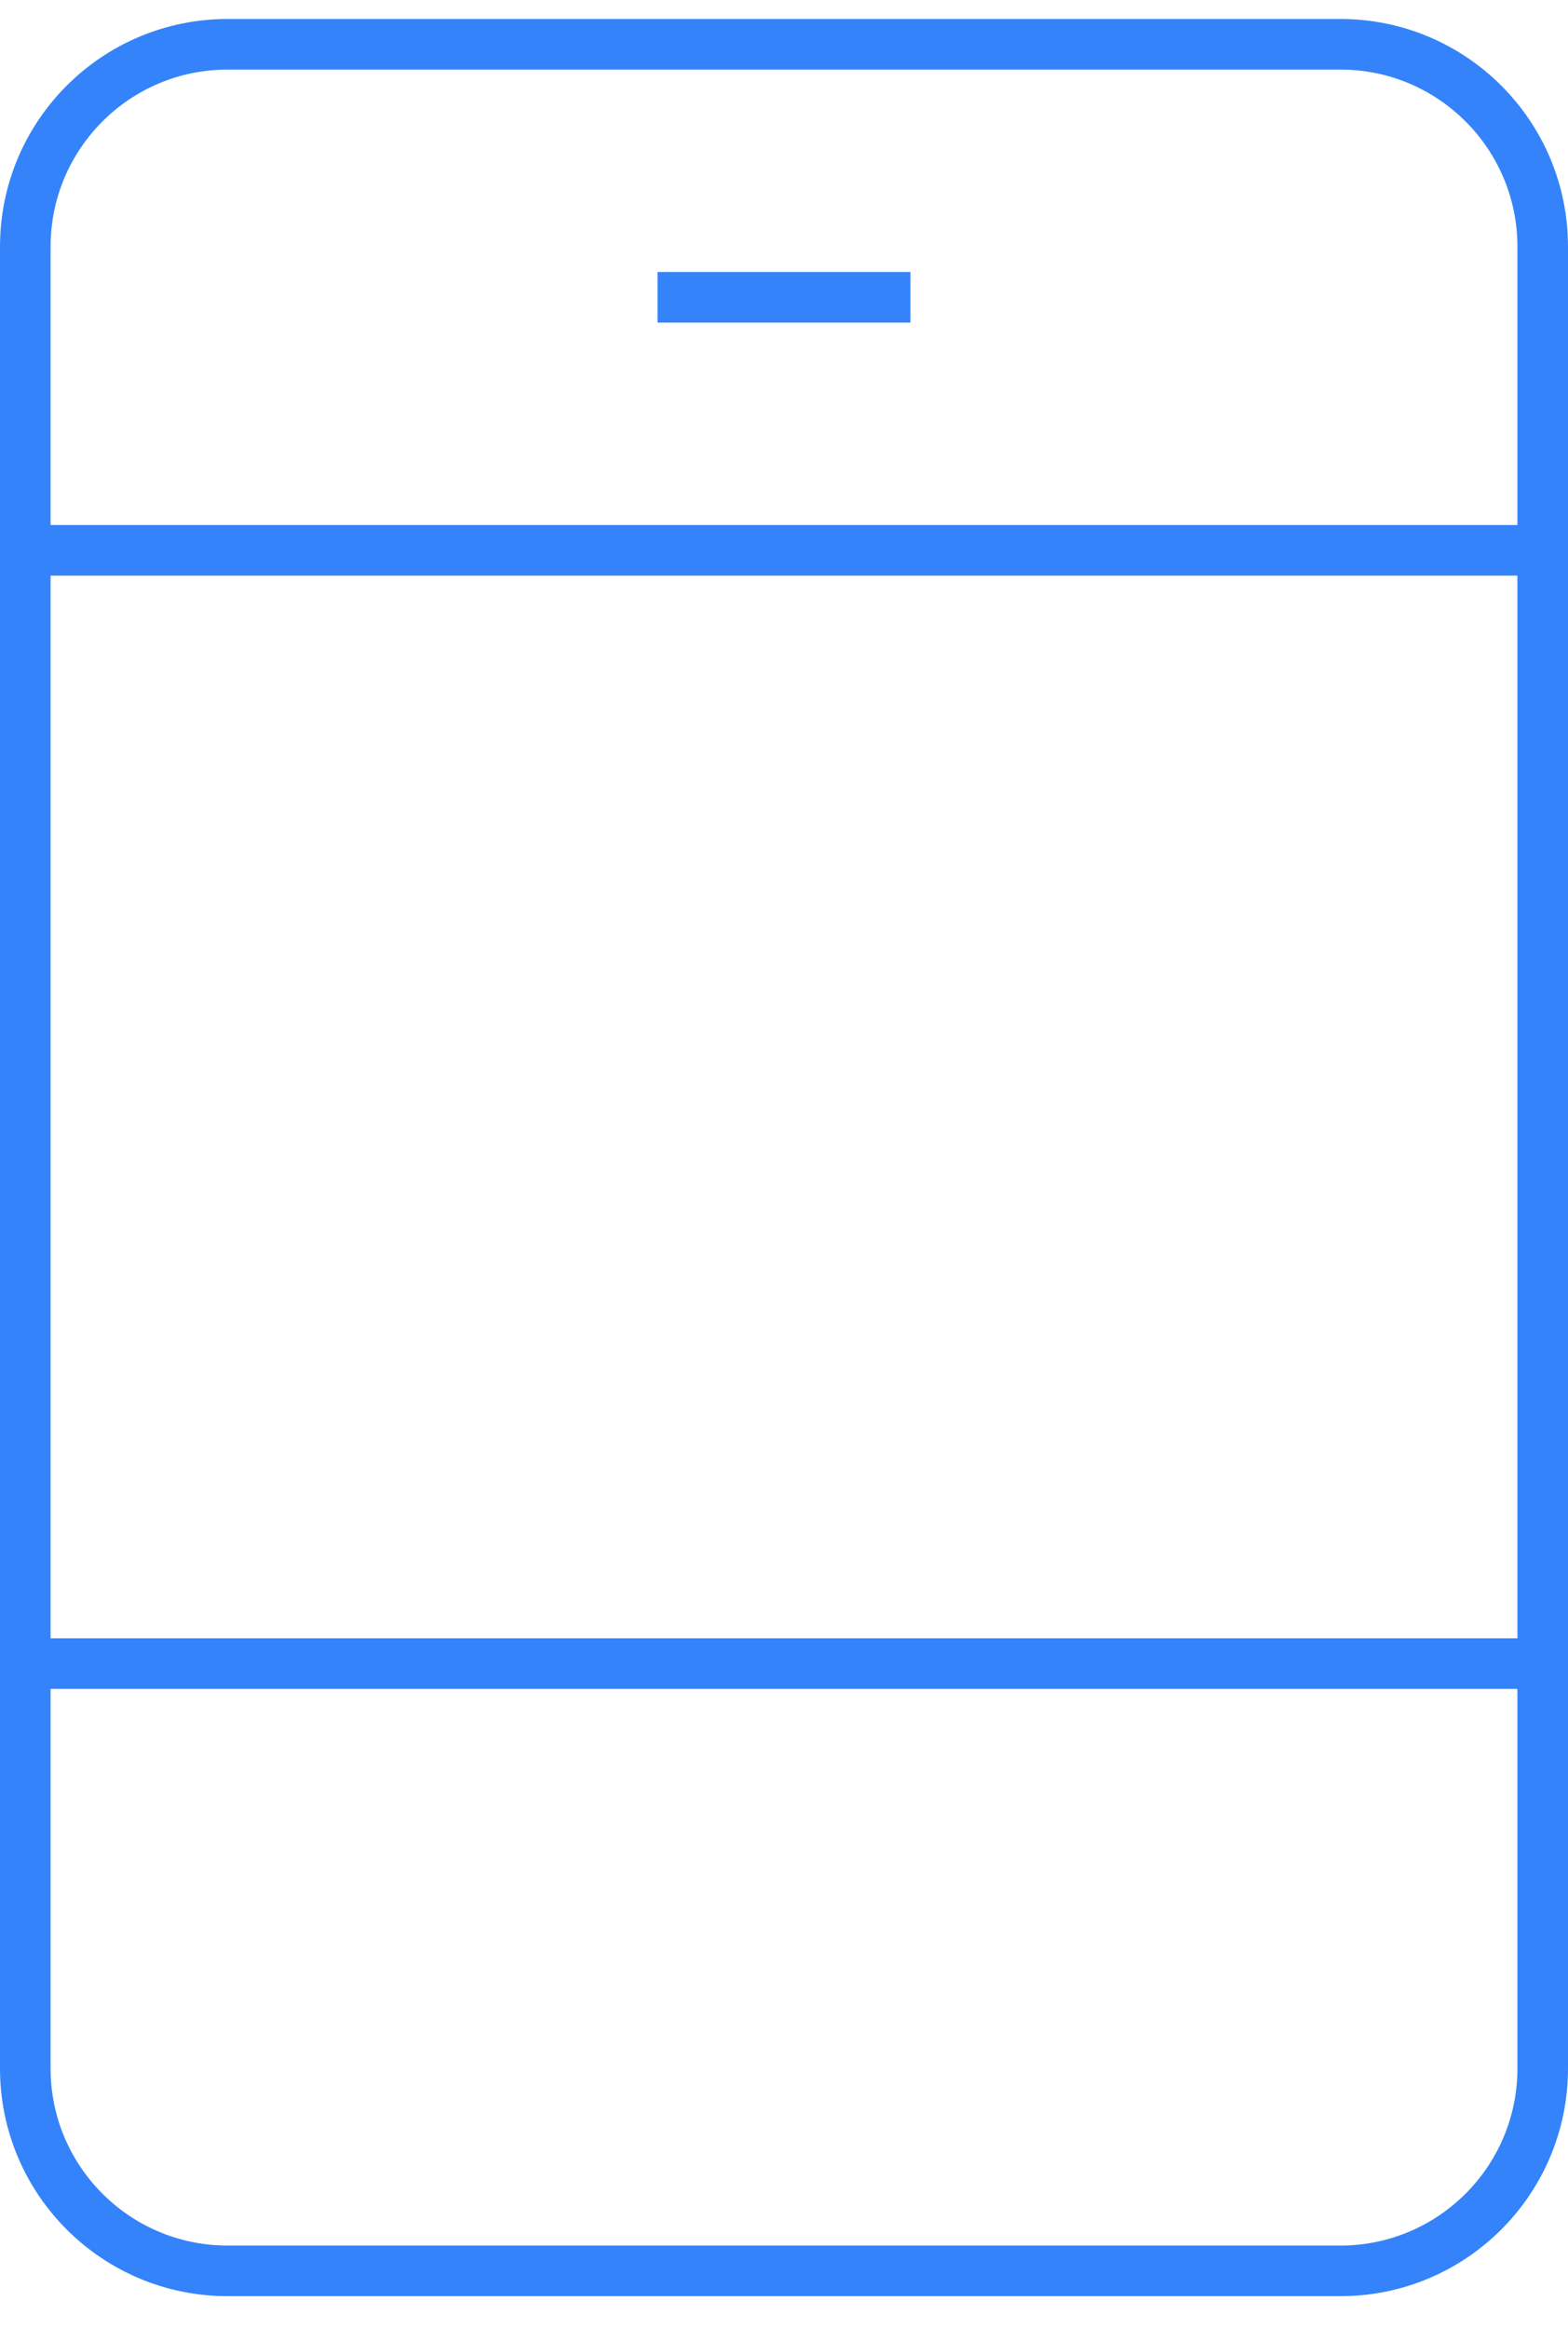 <svg
  width="31"
  height="46"
  viewBox="0 0 31 46"
  fill="none"
  xmlns="http://www.w3.org/2000/svg"
>
  <path
    d="M0.5 10.875H30.5"
    stroke="#3483FA"
    stroke-miterlimit="10"
    stroke-linecap="square"
  />
  <path
    d="M0.5 32.875H30.5"
    stroke="#3483FA"
    stroke-miterlimit="10"
    stroke-linecap="square"
  />
  <path
    d="M26.5 44.875H4.5C2.291 44.875 0.5 43.084 0.5 40.875V4.875C0.5 2.666 2.291 0.875 4.5 0.875H26.5C28.709 0.875 30.5 2.666 30.5 4.875V40.875C30.5 43.084 28.709 44.875 26.5 44.875Z"
    stroke="#3483FA"
    stroke-miterlimit="10"
    stroke-linecap="square"
  />
  <path
    d="M13.5 5.875H17.5"
    stroke="#3483FA"
    stroke-miterlimit="10"
    stroke-linecap="square"
  />
</svg>